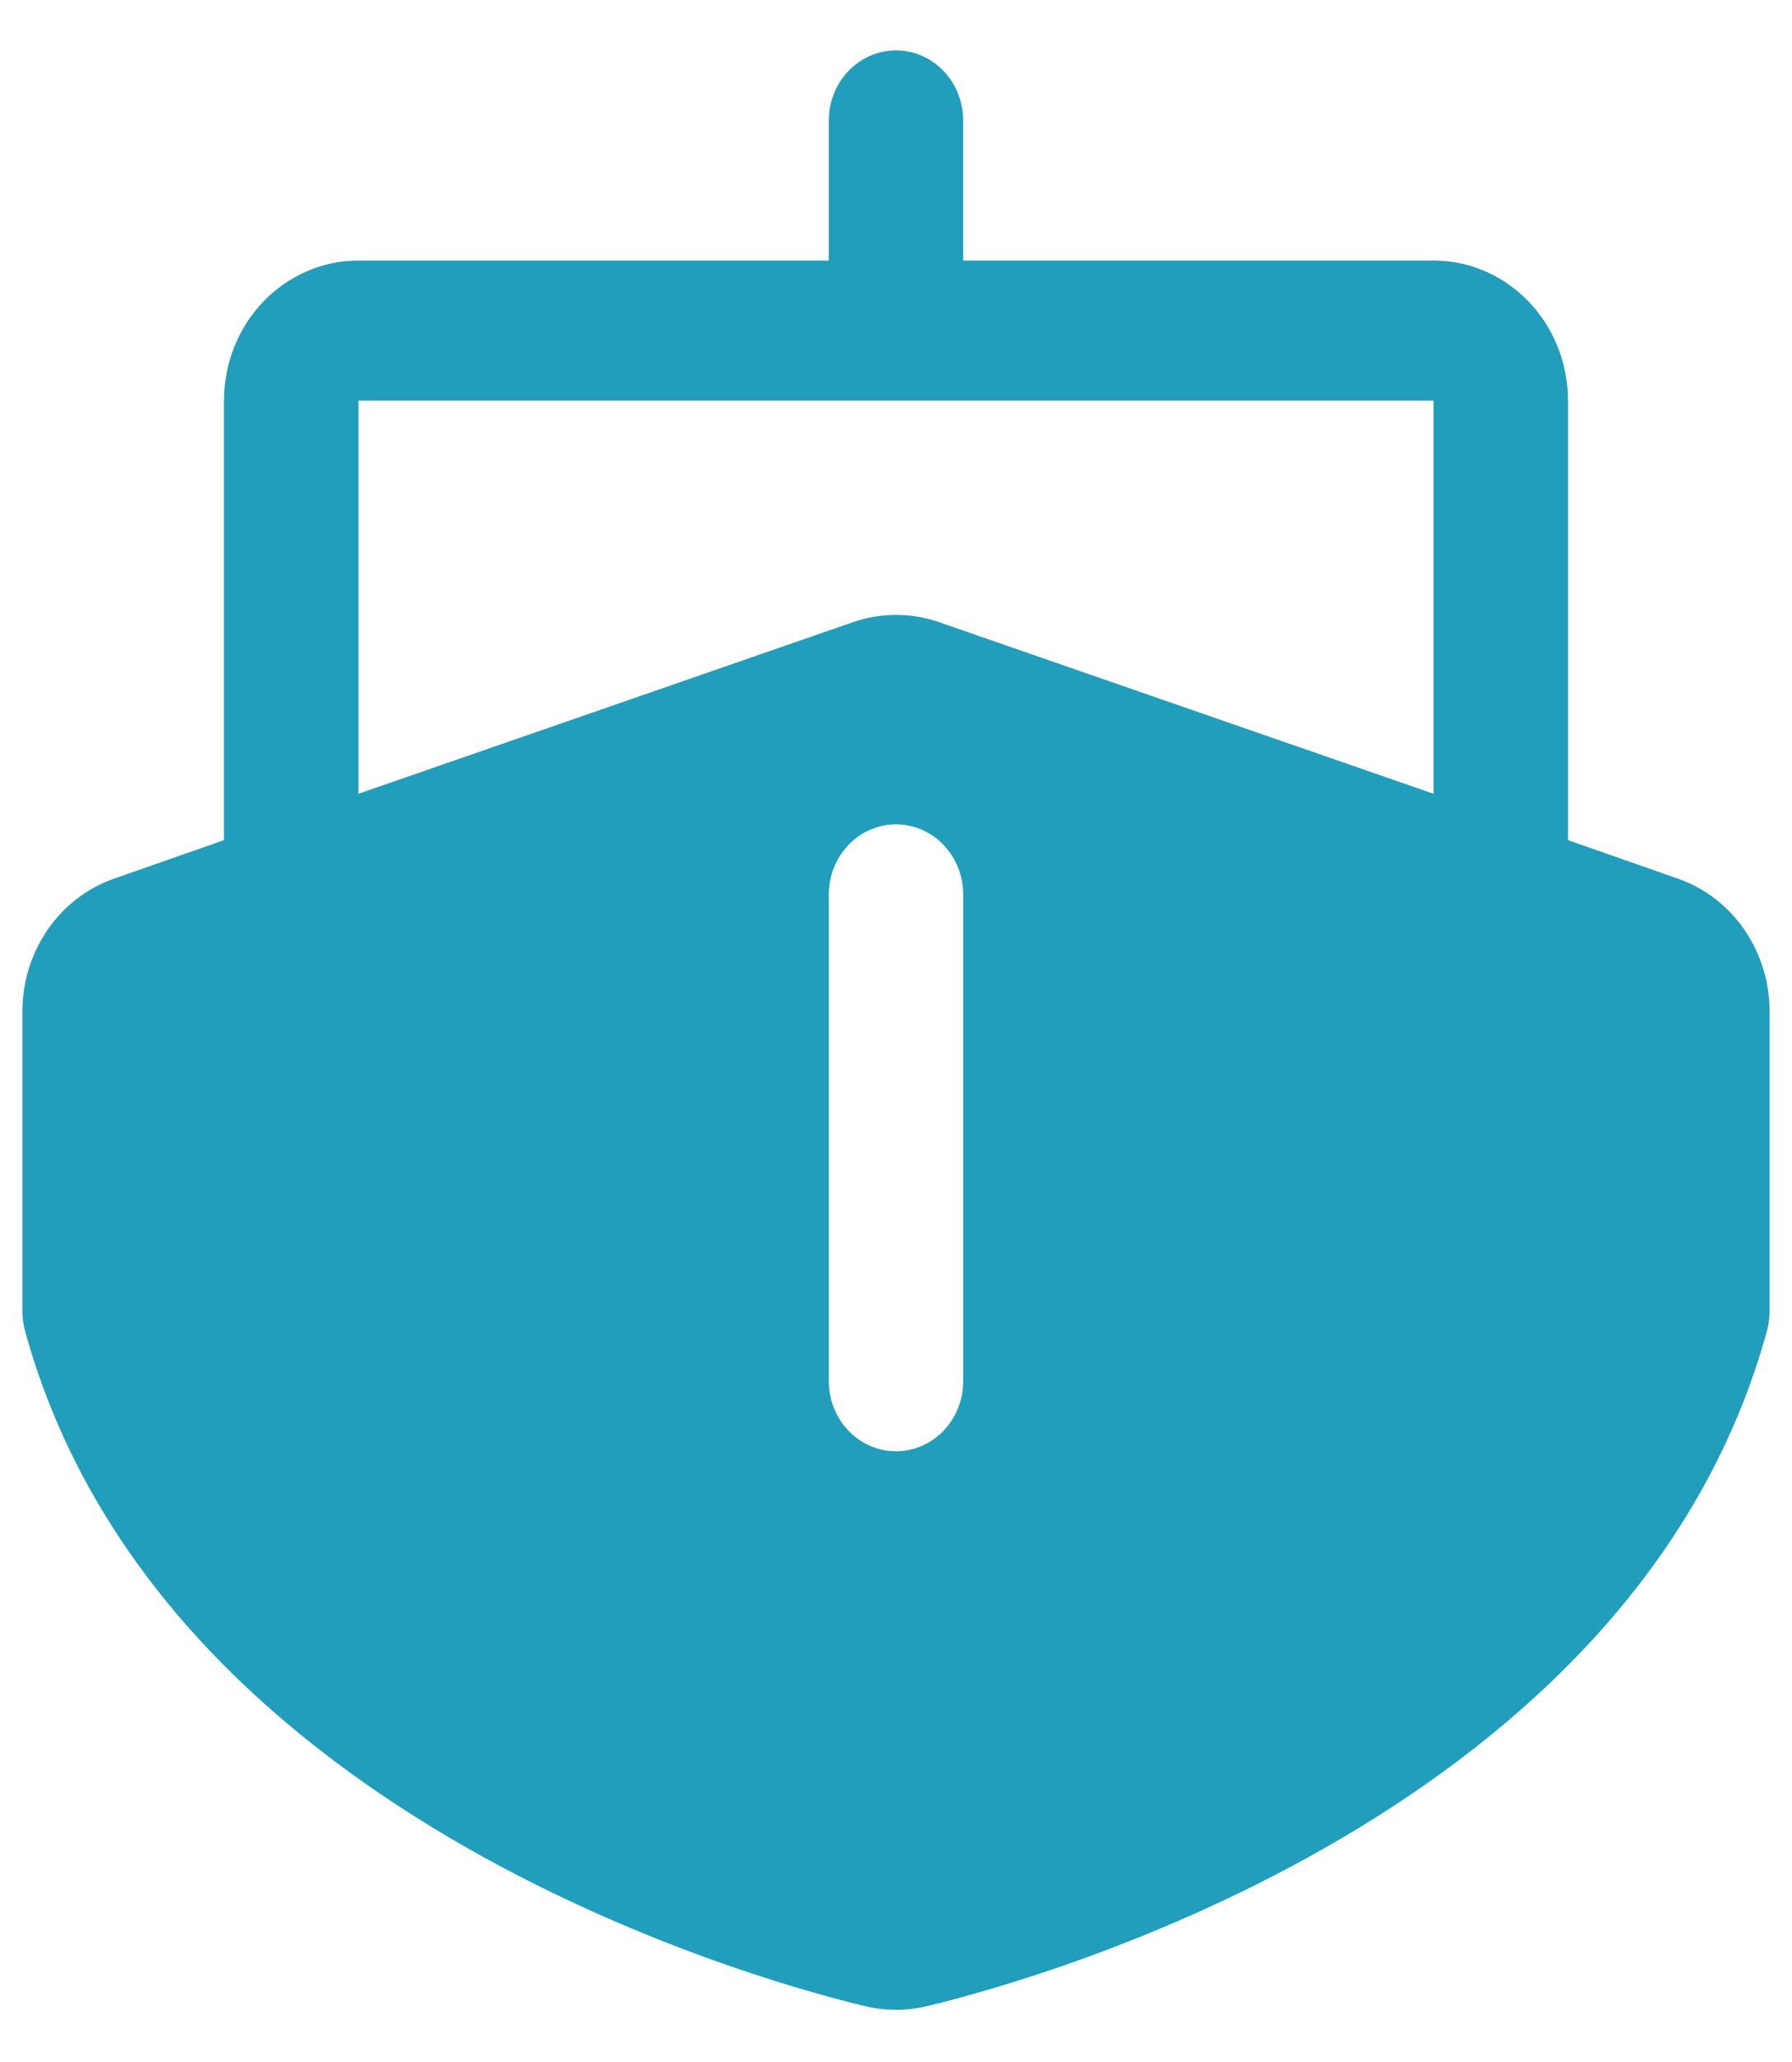 <svg width="20" height="23" viewBox="0 0 20 23" fill="none" xmlns="http://www.w3.org/2000/svg">
<path d="M18.728 9.801L17.5 9.371V4.469C17.5 4.054 17.342 3.657 17.061 3.364C16.779 3.071 16.398 2.906 16 2.906H10.75V1.344C10.75 1.137 10.671 0.938 10.53 0.791C10.39 0.645 10.199 0.562 10 0.562C9.801 0.562 9.61 0.645 9.47 0.791C9.329 0.938 9.25 1.137 9.25 1.344V2.906H4C3.602 2.906 3.221 3.071 2.939 3.364C2.658 3.657 2.5 4.054 2.5 4.469V9.371L1.272 9.801C0.974 9.905 0.714 10.105 0.531 10.371C0.348 10.638 0.249 10.957 0.25 11.285V14.625C0.25 14.698 0.26 14.77 0.278 14.84C1.75 20.211 8.35 22.066 9.662 22.379C9.885 22.431 10.115 22.431 10.338 22.379C11.65 22.066 18.25 20.211 19.722 14.84C19.74 14.77 19.75 14.698 19.75 14.625V11.285C19.751 10.957 19.652 10.638 19.469 10.371C19.286 10.105 19.026 9.905 18.728 9.801ZM10.75 15.406C10.75 15.614 10.671 15.812 10.53 15.959C10.39 16.105 10.199 16.188 10 16.188C9.801 16.188 9.61 16.105 9.47 15.959C9.329 15.812 9.25 15.614 9.25 15.406V9.977C9.25 9.769 9.329 9.571 9.47 9.424C9.61 9.278 9.801 9.195 10 9.195C10.199 9.195 10.39 9.278 10.53 9.424C10.671 9.571 10.75 9.769 10.75 9.977V15.406ZM16 8.854L10.478 6.939C10.168 6.832 9.832 6.832 9.522 6.939L4 8.854V4.469H16V8.854Z" fill="#219EBC"/>
</svg>
